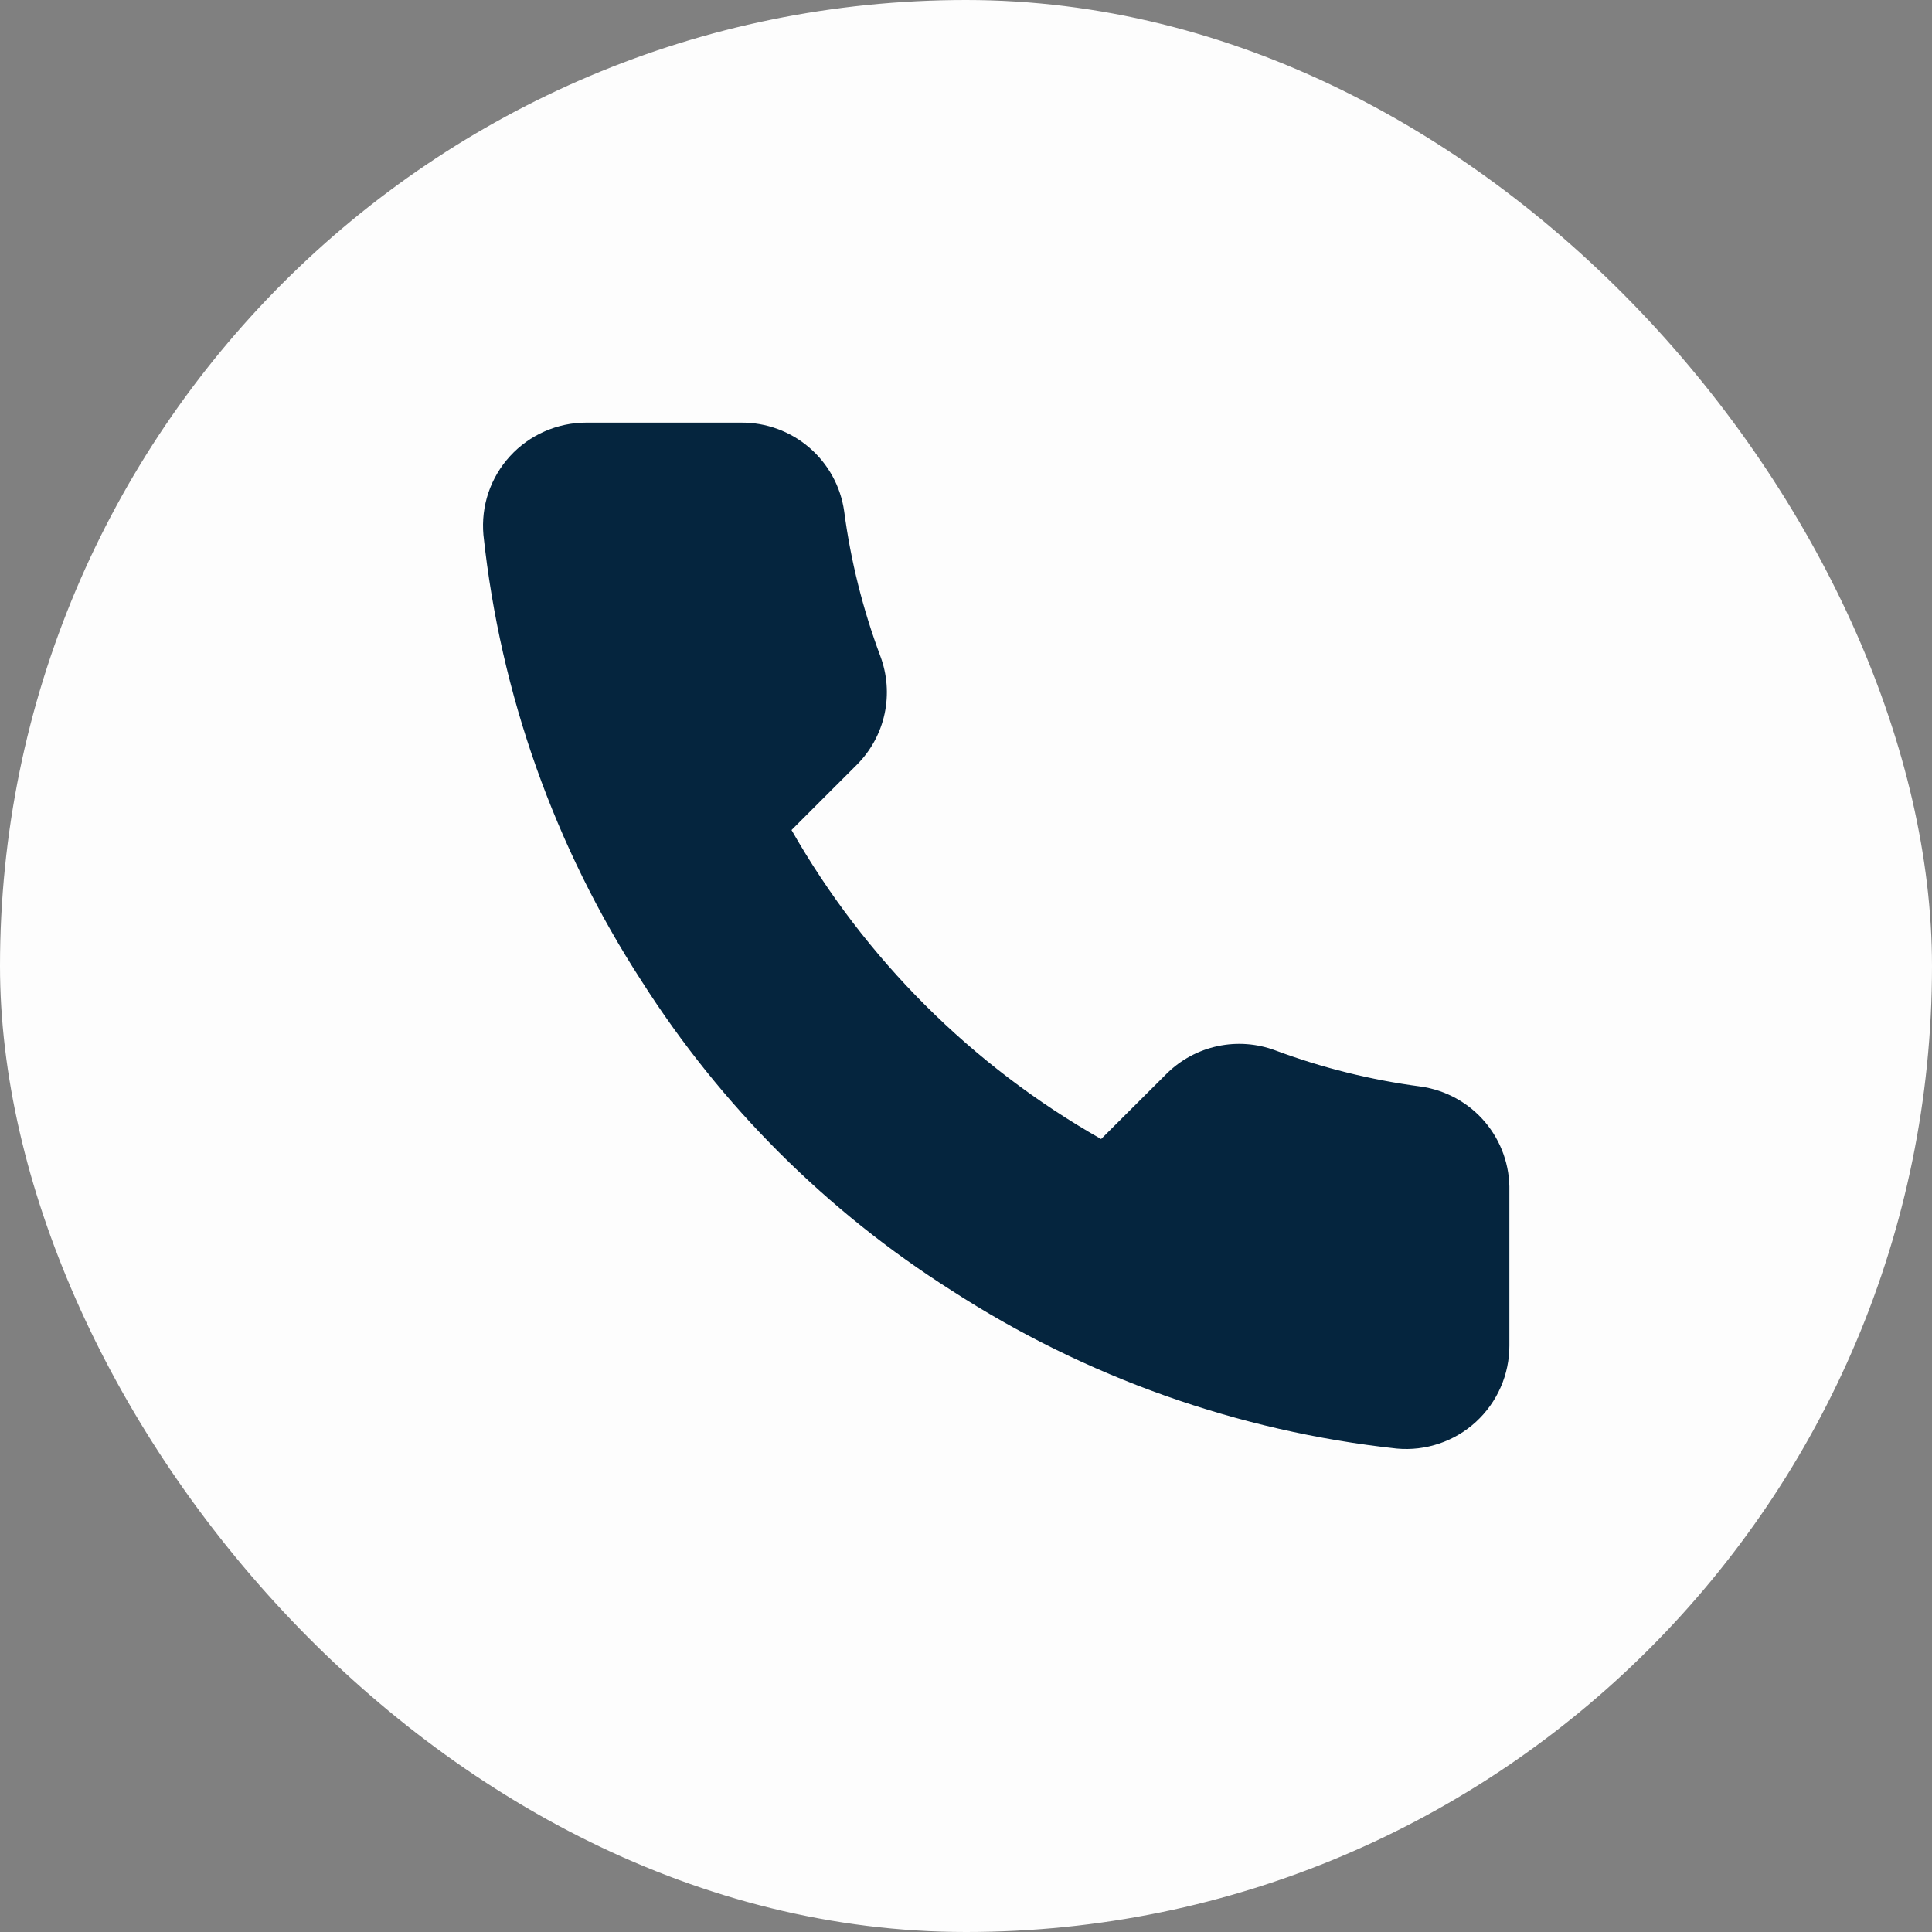 <svg width="32" height="32" viewBox="0 0 32 32" fill="none" xmlns="http://www.w3.org/2000/svg">
<rect x="0" y="0" width="32" height="32" fill="#808080" stroke="none"/>
<rect width="32" height="32" rx="16" fill="#FDFDFD"/>
<path d="M25 19.728V22.287C25 22.524 24.952 22.76 24.856 22.977C24.761 23.195 24.621 23.39 24.446 23.551C24.27 23.712 24.063 23.834 23.838 23.91C23.612 23.986 23.373 24.015 23.136 23.993C20.506 23.708 17.979 22.811 15.76 21.374C13.694 20.064 11.943 18.317 10.631 16.256C9.186 14.03 8.288 11.497 8.007 8.86C7.986 8.624 8.014 8.386 8.089 8.162C8.165 7.937 8.287 7.731 8.447 7.556C8.607 7.381 8.802 7.241 9.019 7.146C9.236 7.05 9.471 7 9.708 7H12.272C12.687 6.996 13.089 7.143 13.404 7.413C13.718 7.683 13.924 8.057 13.982 8.467C14.09 9.286 14.291 10.091 14.58 10.864C14.695 11.17 14.72 11.502 14.652 11.821C14.584 12.14 14.425 12.432 14.195 12.664L13.11 13.748C14.327 15.883 16.098 17.652 18.238 18.866L19.324 17.783C19.556 17.553 19.85 17.395 20.169 17.327C20.489 17.259 20.822 17.284 21.127 17.399C21.903 17.688 22.709 17.888 23.529 17.996C23.945 18.055 24.324 18.263 24.595 18.582C24.866 18.902 25.01 19.309 25 19.728Z" fill="#05253E"/>
</svg>

